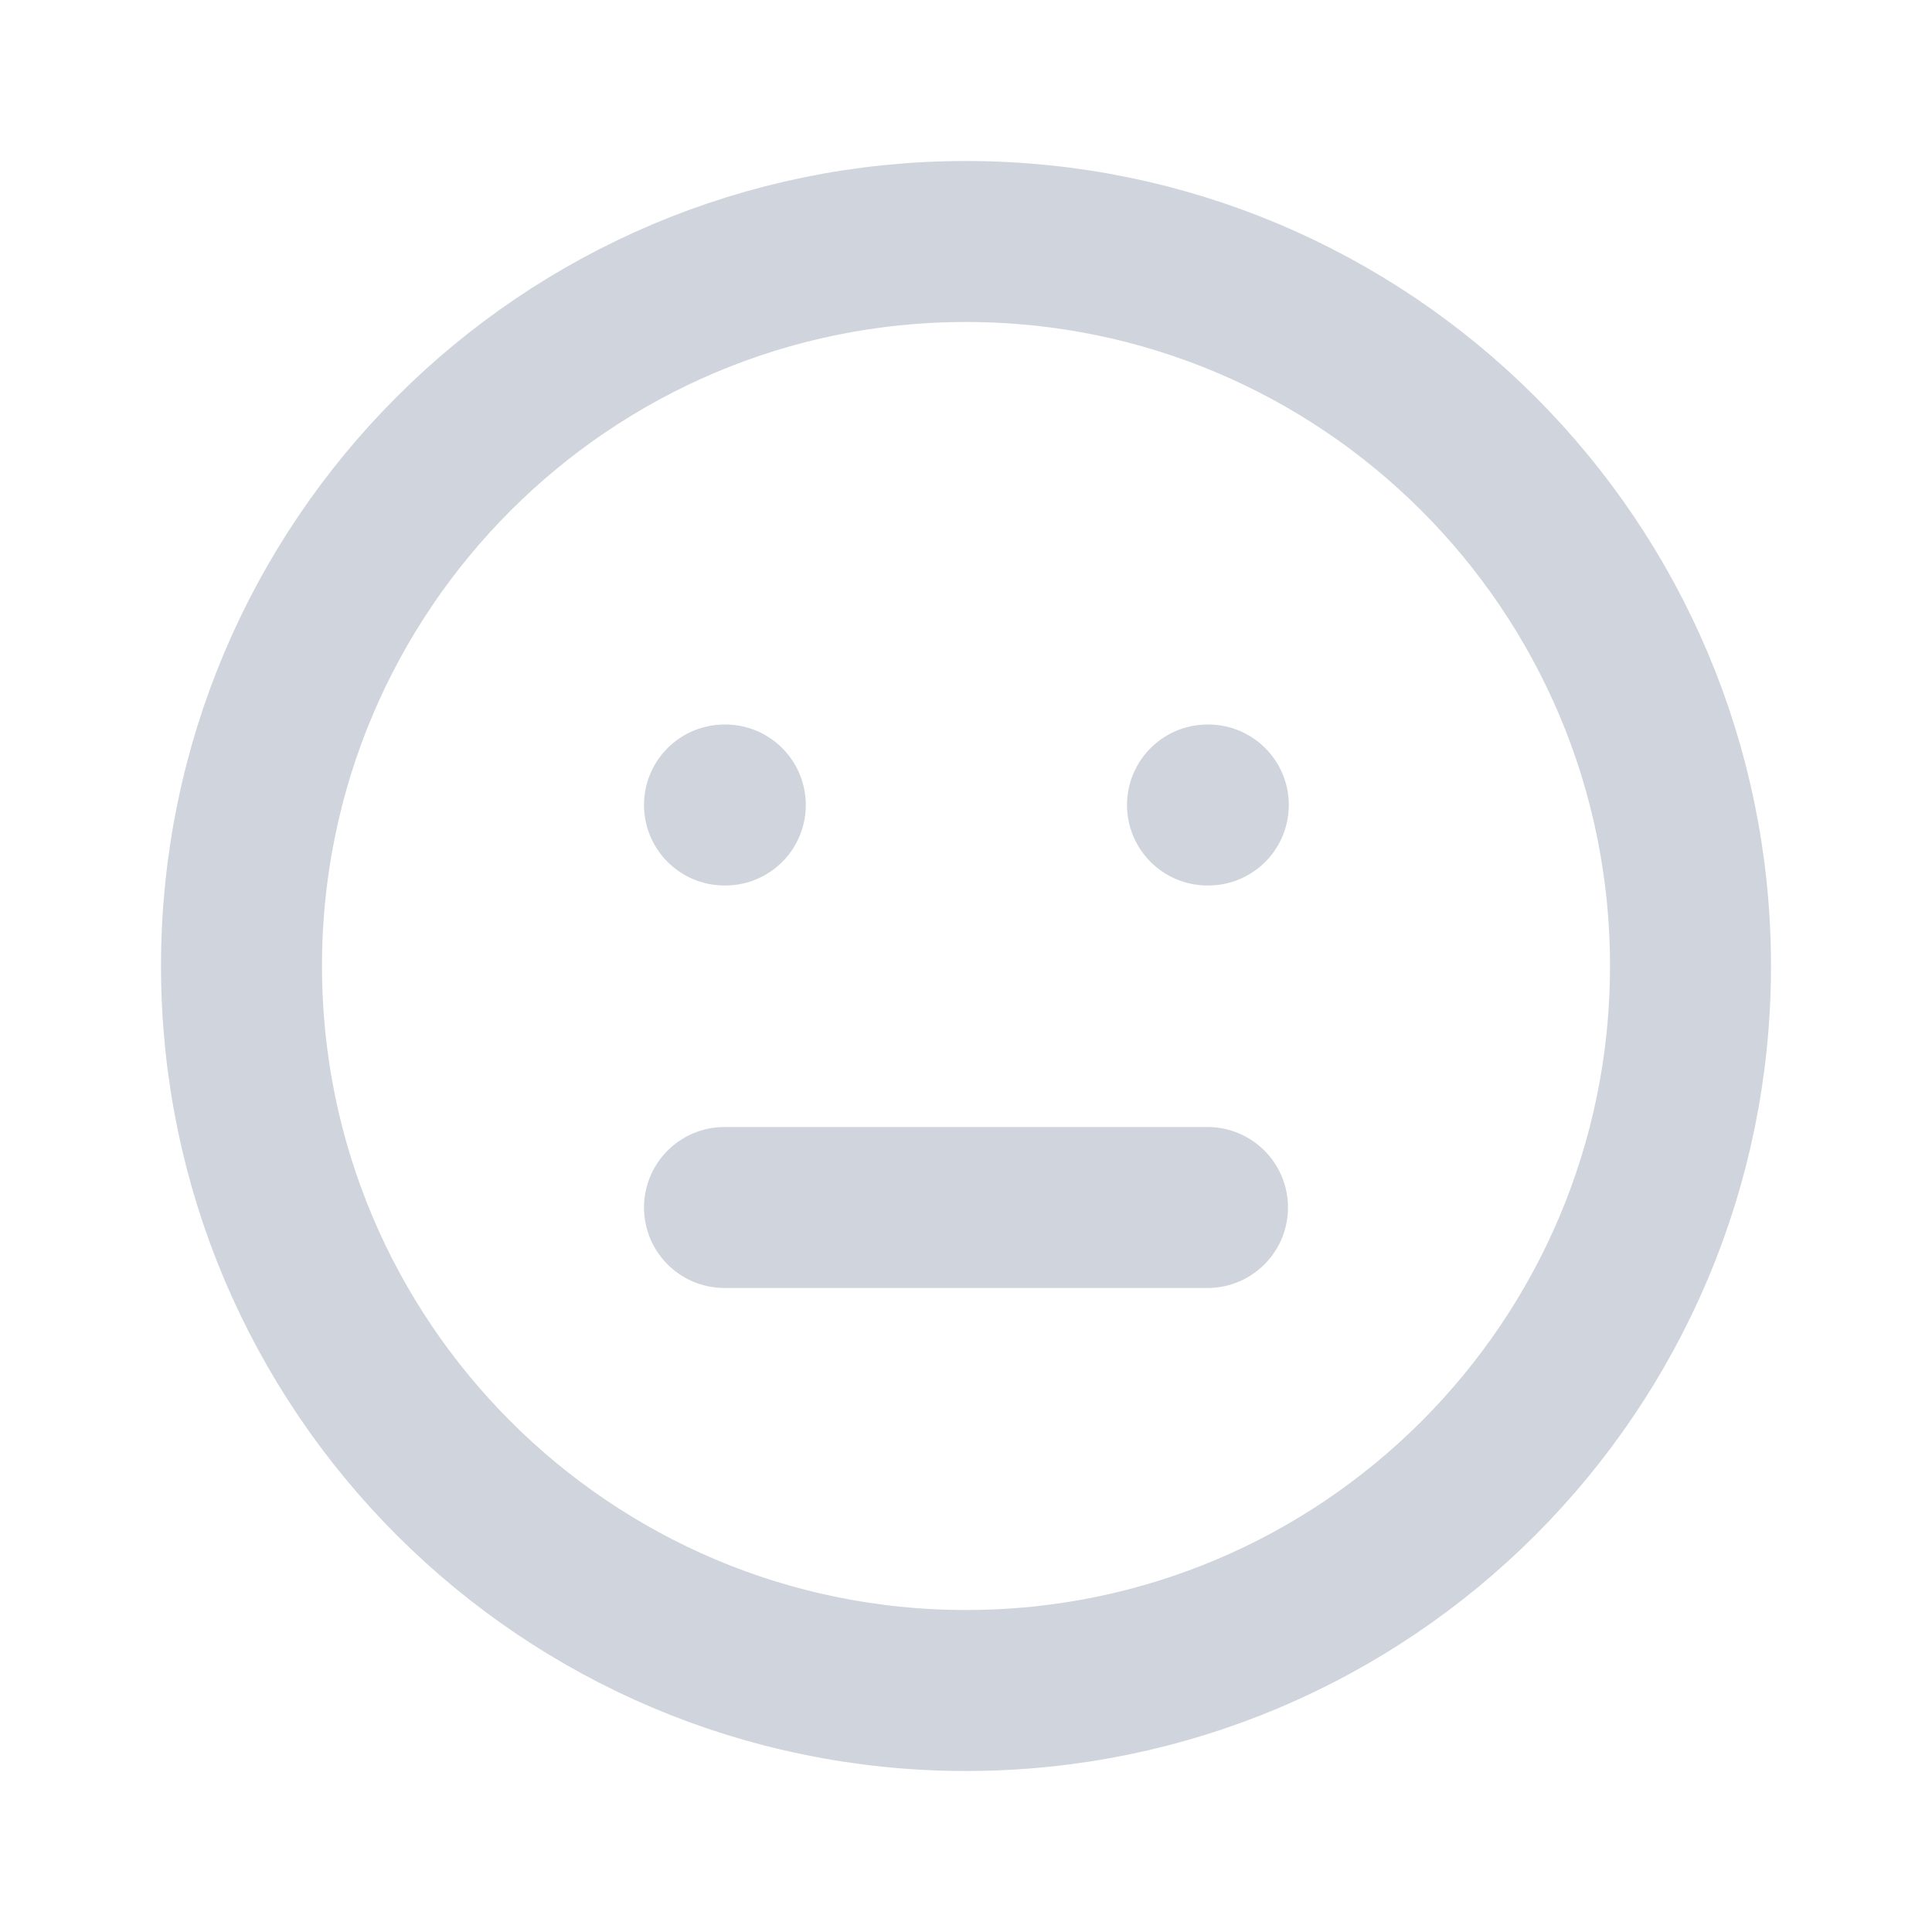 <svg width="24" height="24" viewBox="0 0 24 24" fill="none" xmlns="http://www.w3.org/2000/svg">
<g clip-path="url(#clip0_3118_69554)">
<path d="M12 21C16.971 21 21 16.971 21 12C21 7.029 16.971 3 12 3C7.029 3 3 7.029 3 12C3 16.971 7.029 21 12 21Z" stroke="#D0D5DD" stroke-width="2" stroke-linecap="round" stroke-linejoin="round"/>
<path d="M9 10H9.01" stroke="#D0D5DD" stroke-width="2" stroke-linecap="round" stroke-linejoin="round"/>
<path d="M15 10H15.01" stroke="#D0D5DD" stroke-width="2" stroke-linecap="round" stroke-linejoin="round"/>
<path d="M9 15H15" stroke="#D0D5DD" stroke-width="2" stroke-linecap="round" stroke-linejoin="round"/>
</g>
<defs>
<clipPath id="clip0_3118_69554">
<rect width="24" height="24" fill="white"/>
</clipPath>
</defs>
</svg>
